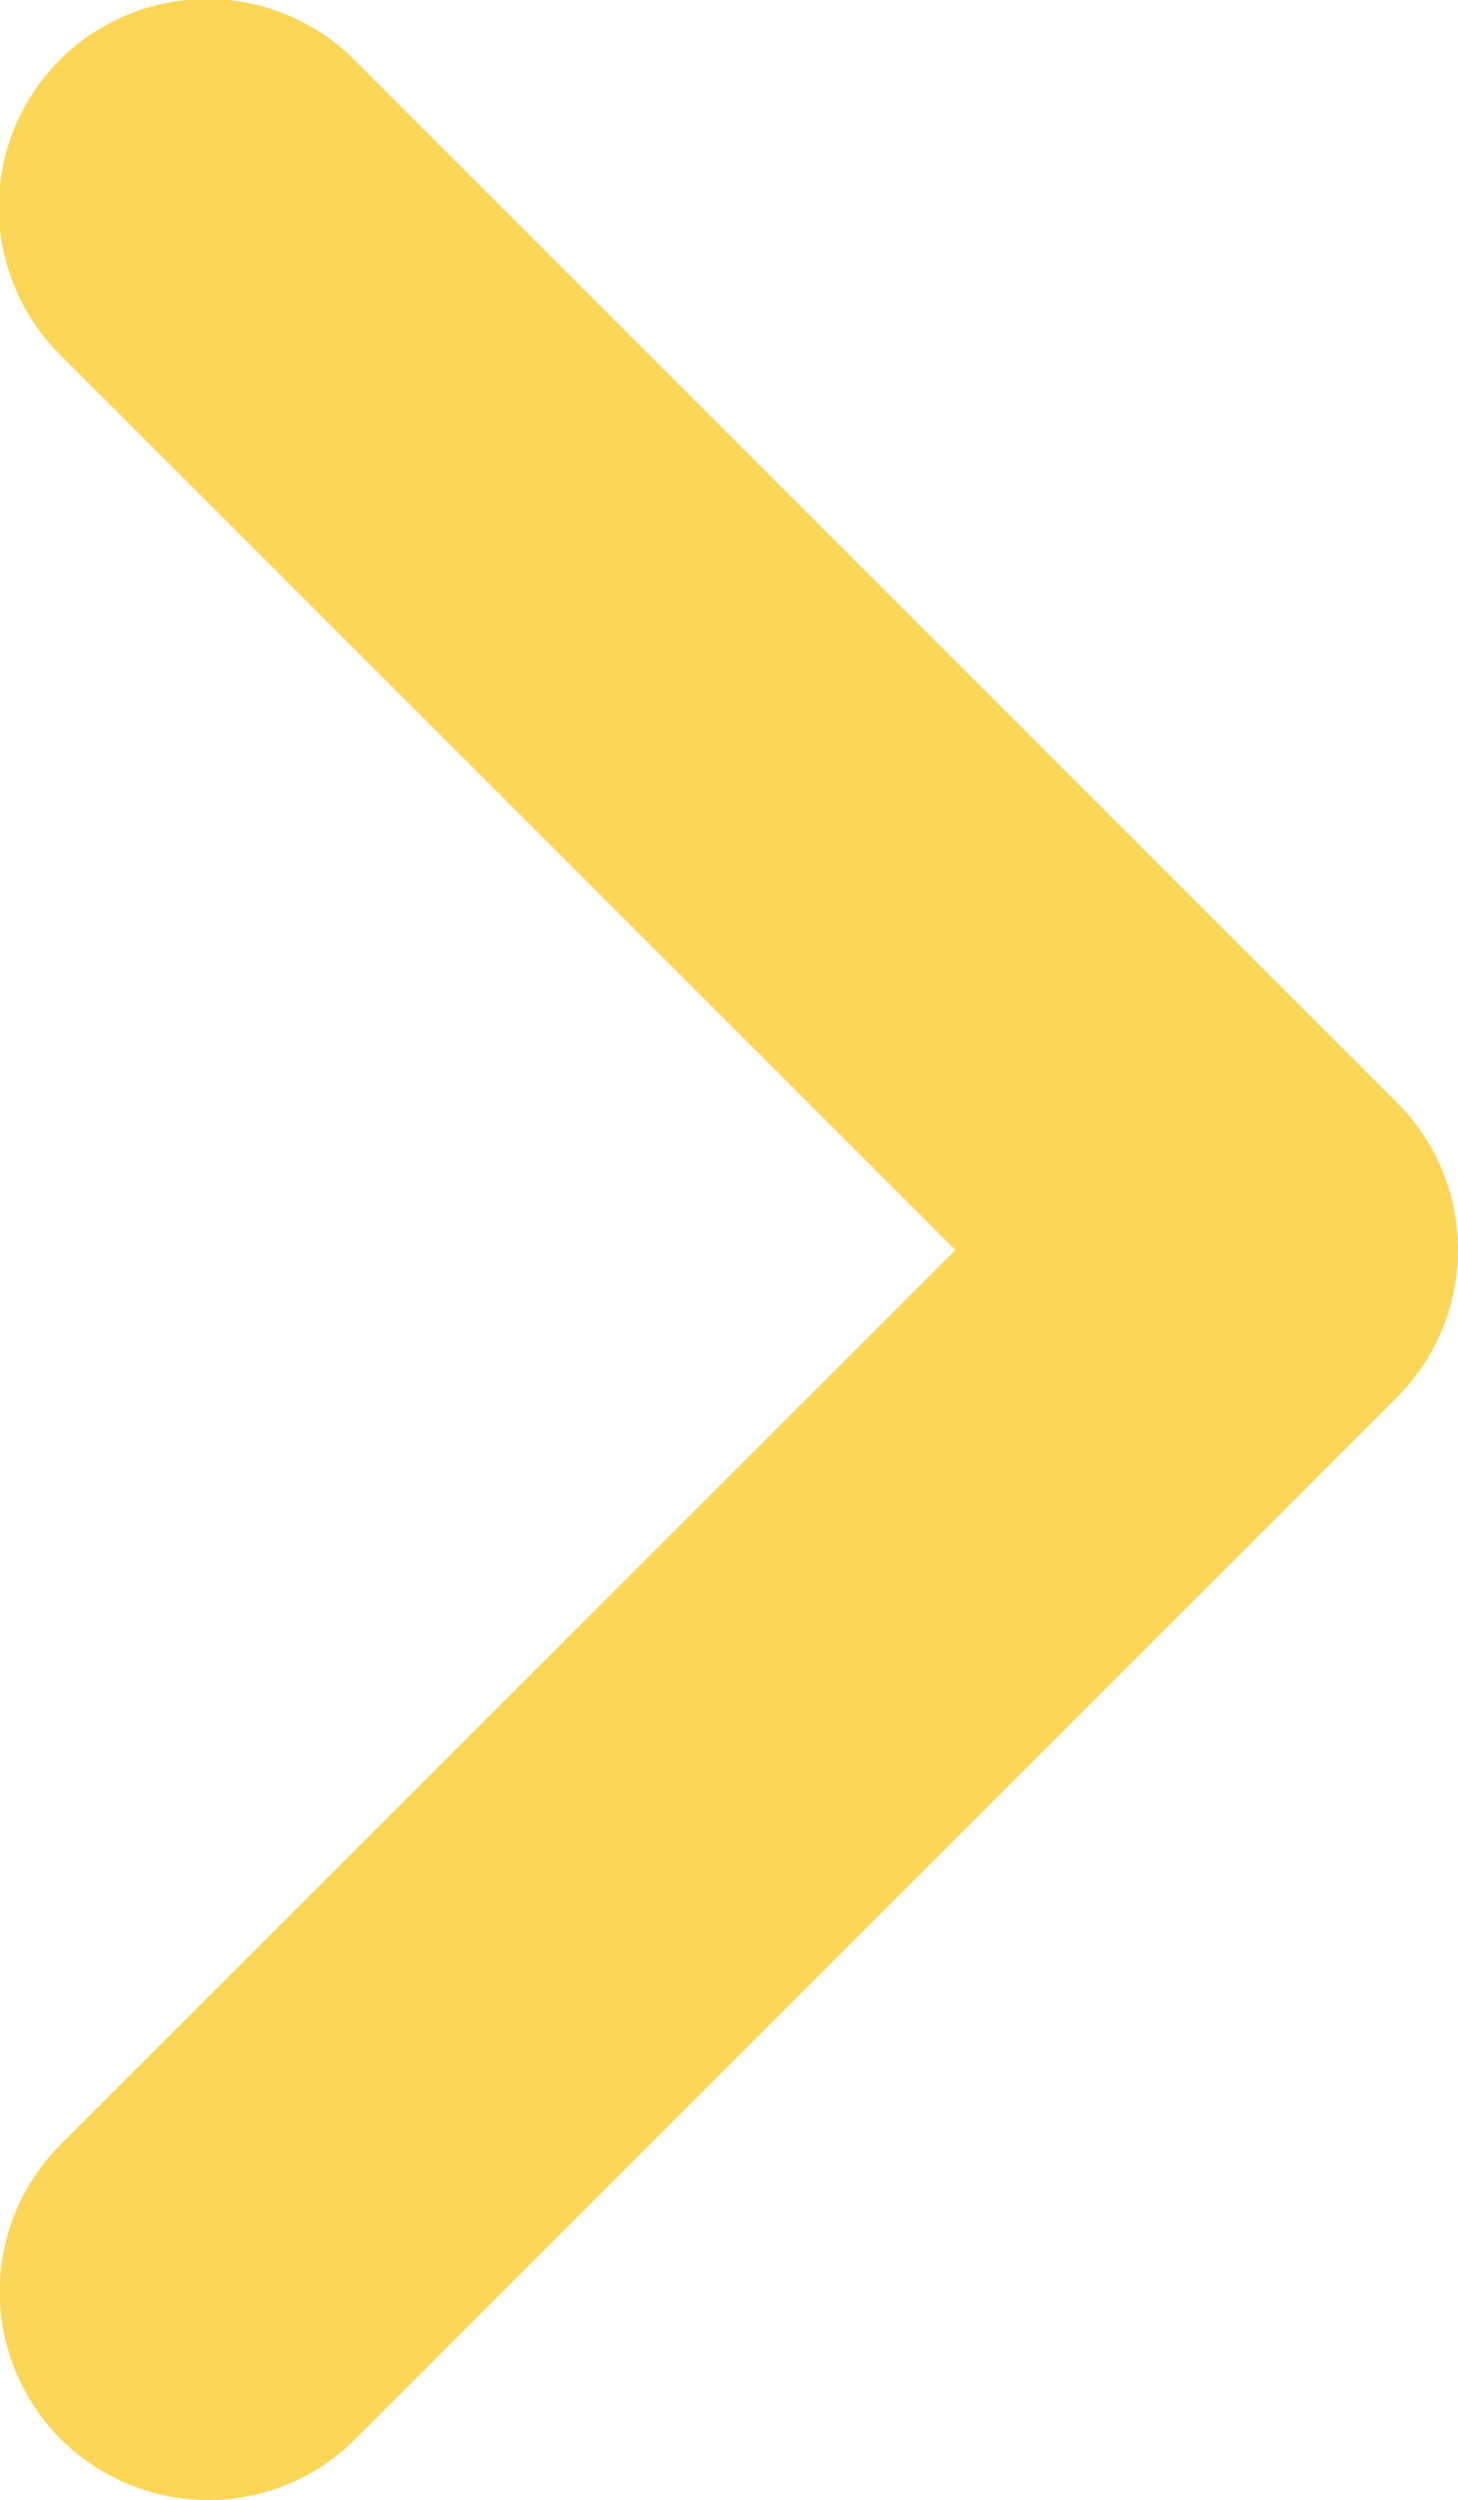 <svg xmlns="http://www.w3.org/2000/svg" width="25" height="42.86" viewBox="0 0 25 42.86">
  <path id="angle-right-solid" d="M35.576,106.835a3.571,3.571,0,0,1-2.525-6.1L48.388,85.406,33.051,70.072a3.571,3.571,0,1,1,5.05-5.05L55.959,82.878a3.57,3.57,0,0,1,0,5.05L38.1,105.786A3.54,3.54,0,0,1,35.576,106.835Z" transform="translate(-32.005 -63.975)" fill="#fcd656"/>
</svg>
